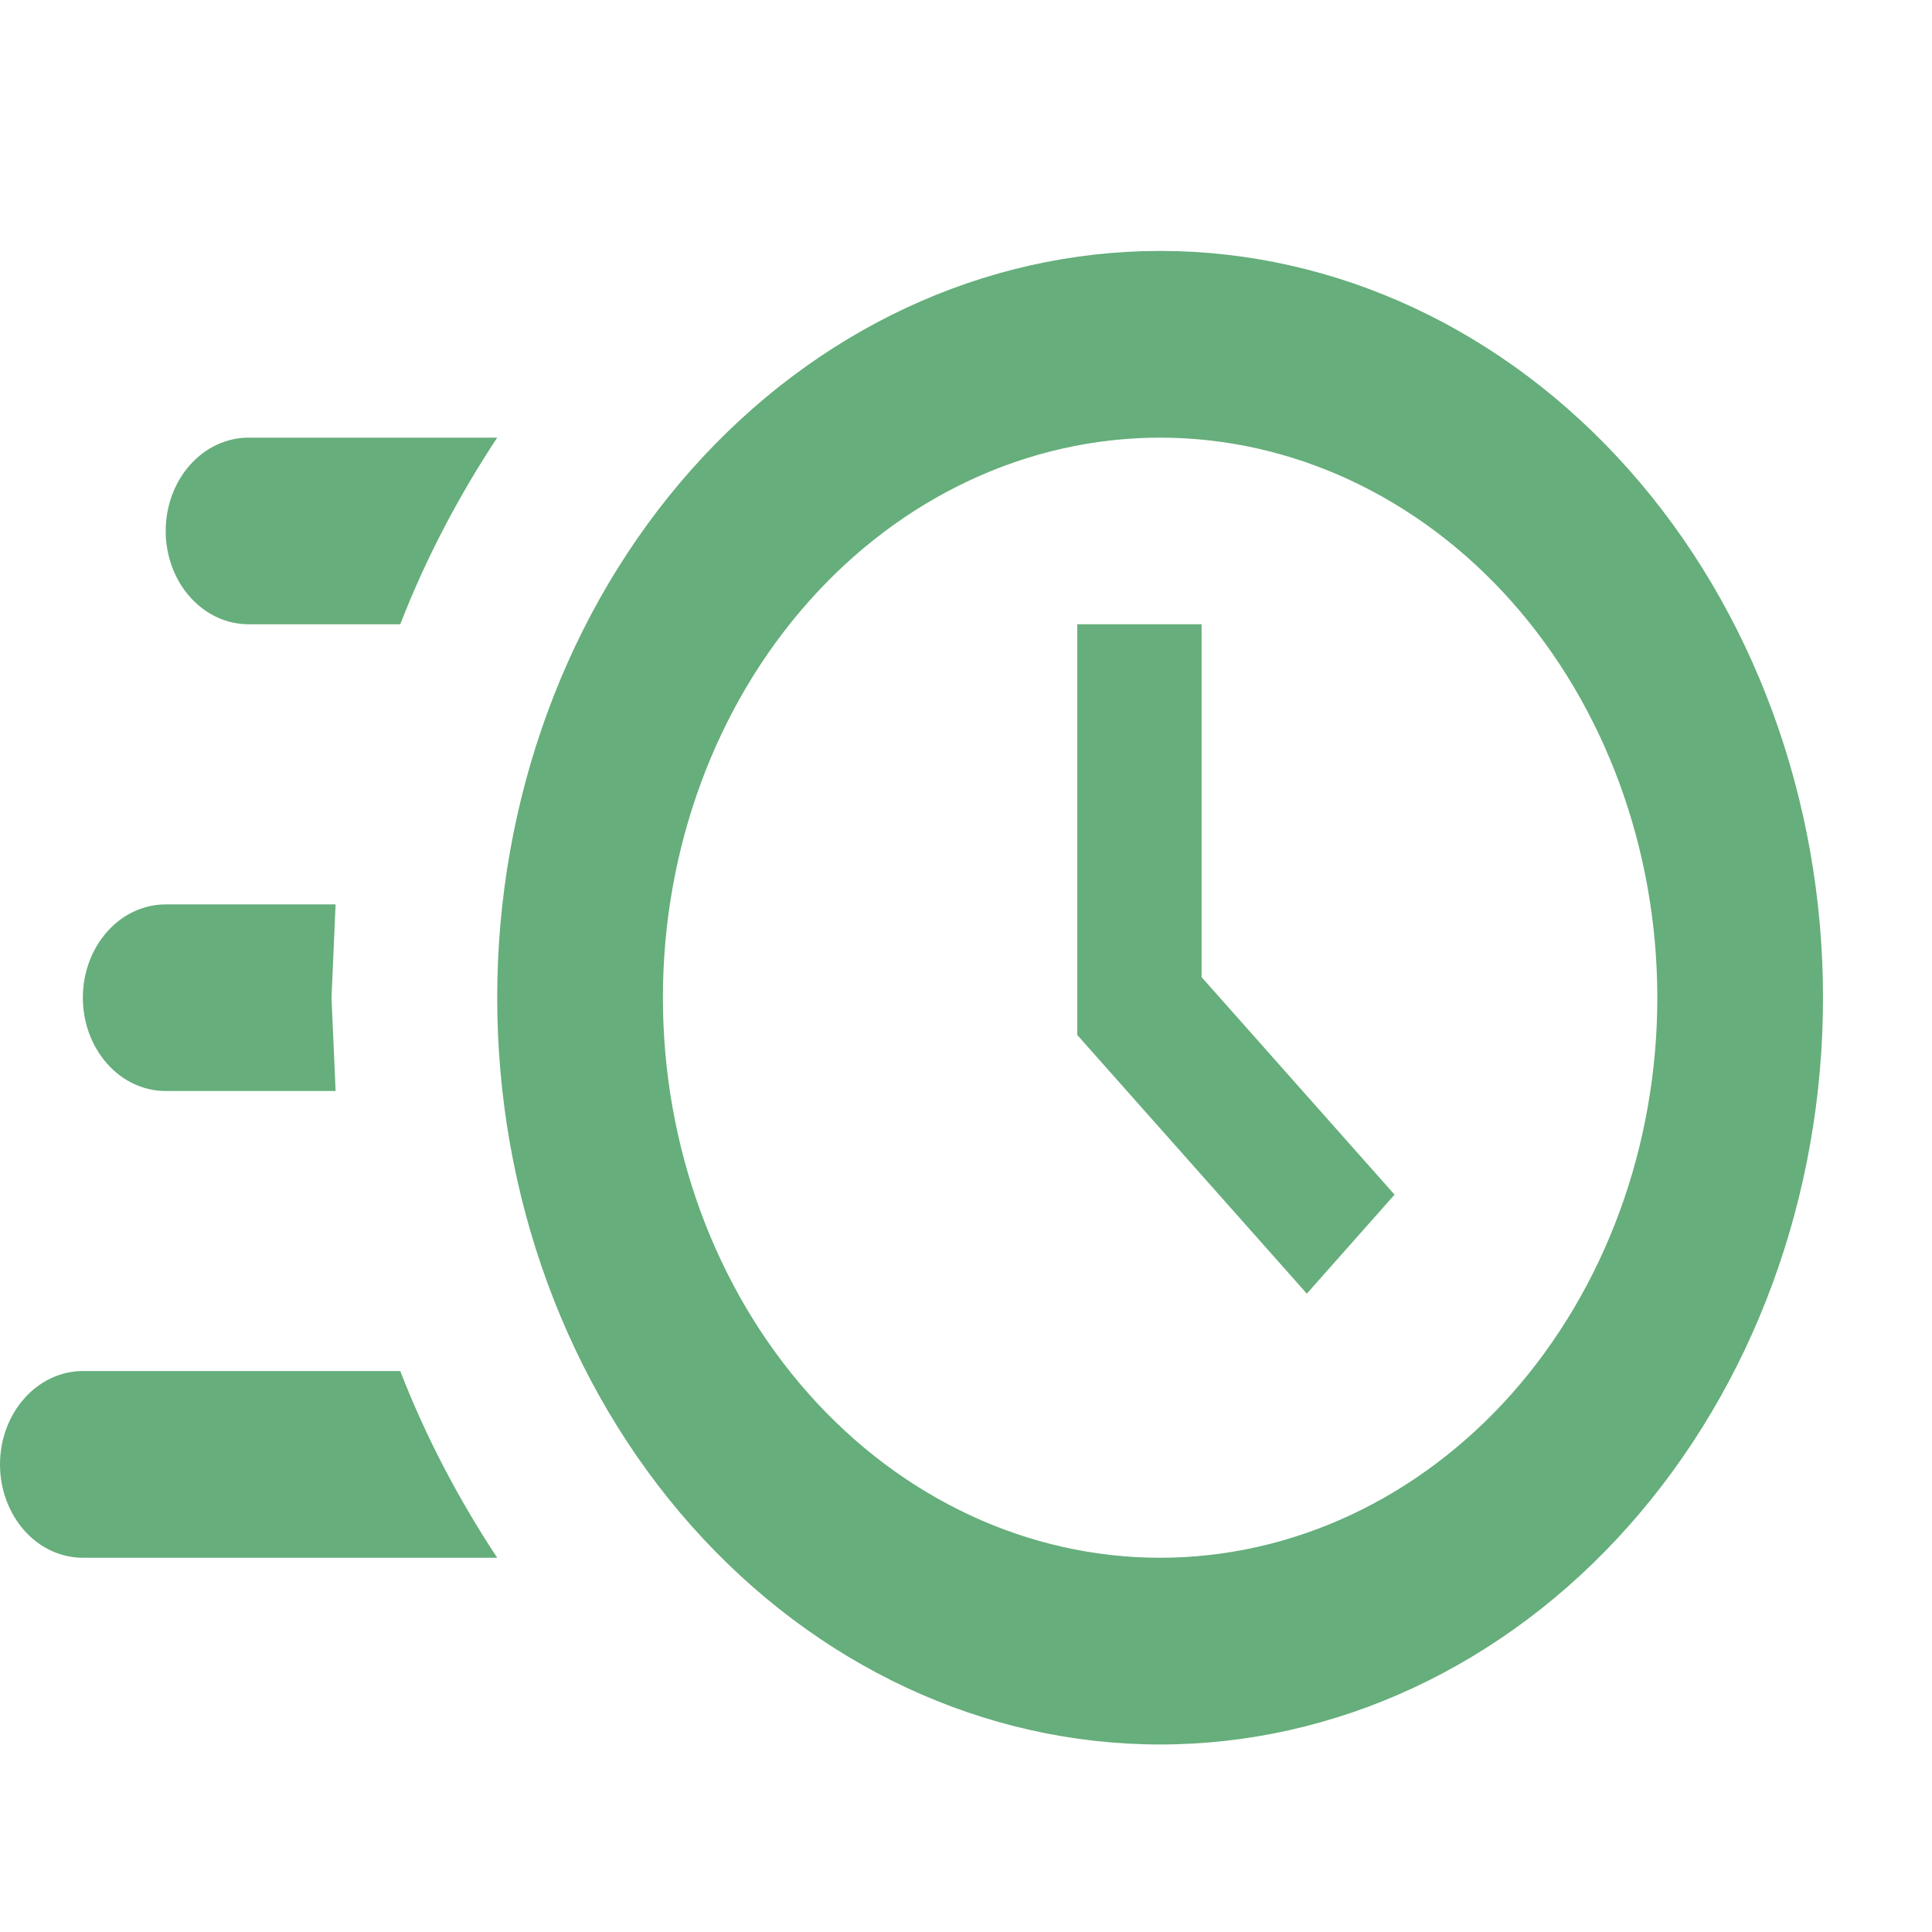 <svg width="18" height="18" viewBox="0 0 17 14" fill="none" xmlns="http://www.w3.org/2000/svg">
<path d="M10.208 0.708C11.755 0.708 13.239 1.4 14.333 2.633C15.427 3.865 16.041 5.536 16.041 7.279C16.041 9.022 15.427 10.693 14.333 11.925C13.239 13.158 11.755 13.85 10.208 13.85C8.661 13.85 7.177 13.158 6.083 11.925C4.989 10.693 4.375 9.022 4.375 7.279C4.375 5.536 4.989 3.865 6.083 2.633C7.177 1.4 8.661 0.708 10.208 0.708ZM10.208 2.351C9.048 2.351 7.935 2.87 7.115 3.794C6.294 4.718 5.833 5.972 5.833 7.279C5.833 8.586 6.294 9.839 7.115 10.764C7.935 11.688 9.048 12.207 10.208 12.207C11.368 12.207 12.481 11.688 13.302 10.764C14.122 9.839 14.583 8.586 14.583 7.279C14.583 5.972 14.122 4.718 13.302 3.794C12.481 2.87 11.368 2.351 10.208 2.351ZM9.479 3.993H10.573V7.098L12.271 9.012L11.499 9.883L9.479 7.607V3.993ZM0.729 12.207C0.536 12.207 0.35 12.121 0.214 11.967C0.077 11.812 0 11.604 0 11.386C0 11.168 0.077 10.959 0.214 10.805C0.35 10.651 0.536 10.564 0.729 10.564H3.522C3.748 11.148 4.039 11.698 4.375 12.207H0.729ZM1.458 8.1C1.265 8.1 1.079 8.014 0.943 7.86C0.806 7.706 0.729 7.497 0.729 7.279C0.729 7.061 0.806 6.852 0.943 6.698C1.079 6.544 1.265 6.458 1.458 6.458H2.953L2.917 7.279L2.953 8.1H1.458ZM2.187 3.993C1.994 3.993 1.809 3.907 1.672 3.753C1.535 3.599 1.458 3.39 1.458 3.172C1.458 2.954 1.535 2.745 1.672 2.591C1.809 2.437 1.994 2.351 2.187 2.351H4.375C4.039 2.86 3.748 3.41 3.522 3.993H2.187Z" fill="#66AE7B"/>
</svg>
